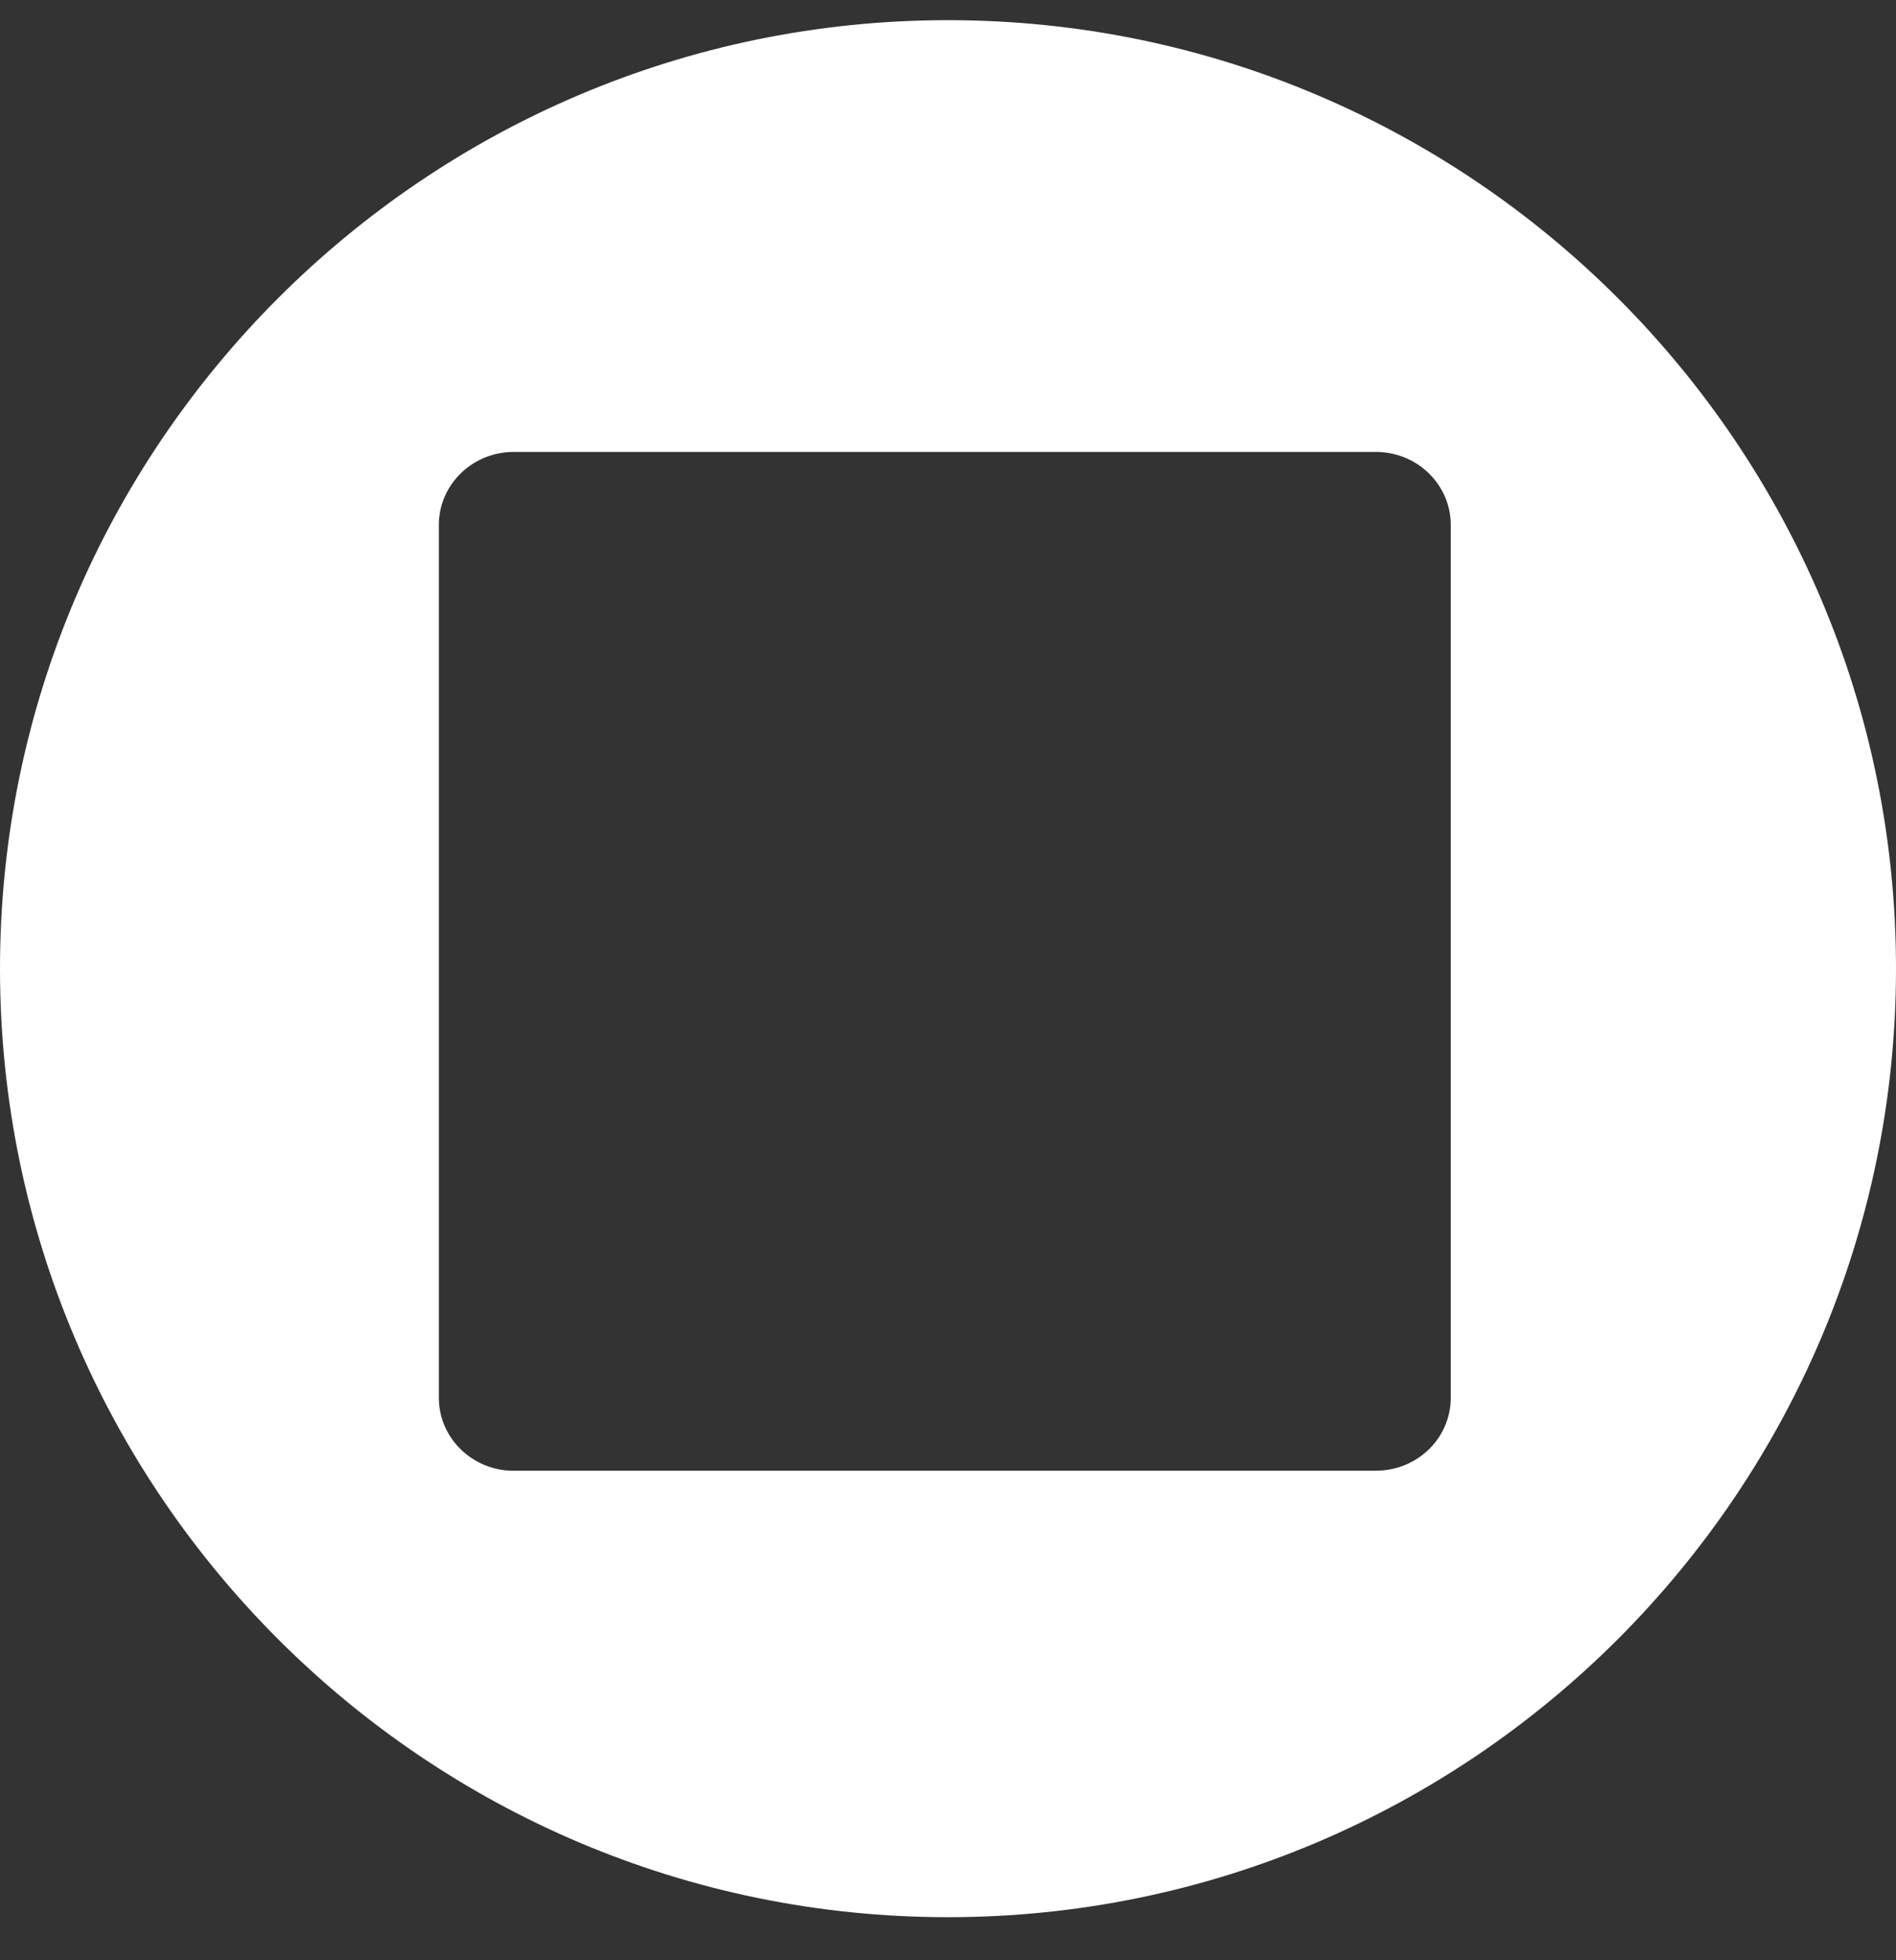 <svg width="30" height="31" viewBox="0 0 30 31" fill="none" xmlns="http://www.w3.org/2000/svg">
<rect x="0" y="0" width="30" height="31" fill="#333333" stroke="none"/>
<path d="M15 0.319C6.729 0.319 0 7.048 0 15.319C0 23.59 6.729 30.319 15 30.319C23.27 30.319 30 23.589 30 15.319C30.001 7.048 23.272 0.319 15 0.319ZM8.127 23.259C7.475 23.259 6.944 22.743 6.944 22.105V8.301C6.944 7.664 7.475 7.147 8.127 7.147H21.771C22.425 7.147 22.955 7.665 22.955 8.301V22.104C22.955 22.743 22.426 23.258 21.771 23.258H8.127V23.259Z" fill="white"/>
</svg>

